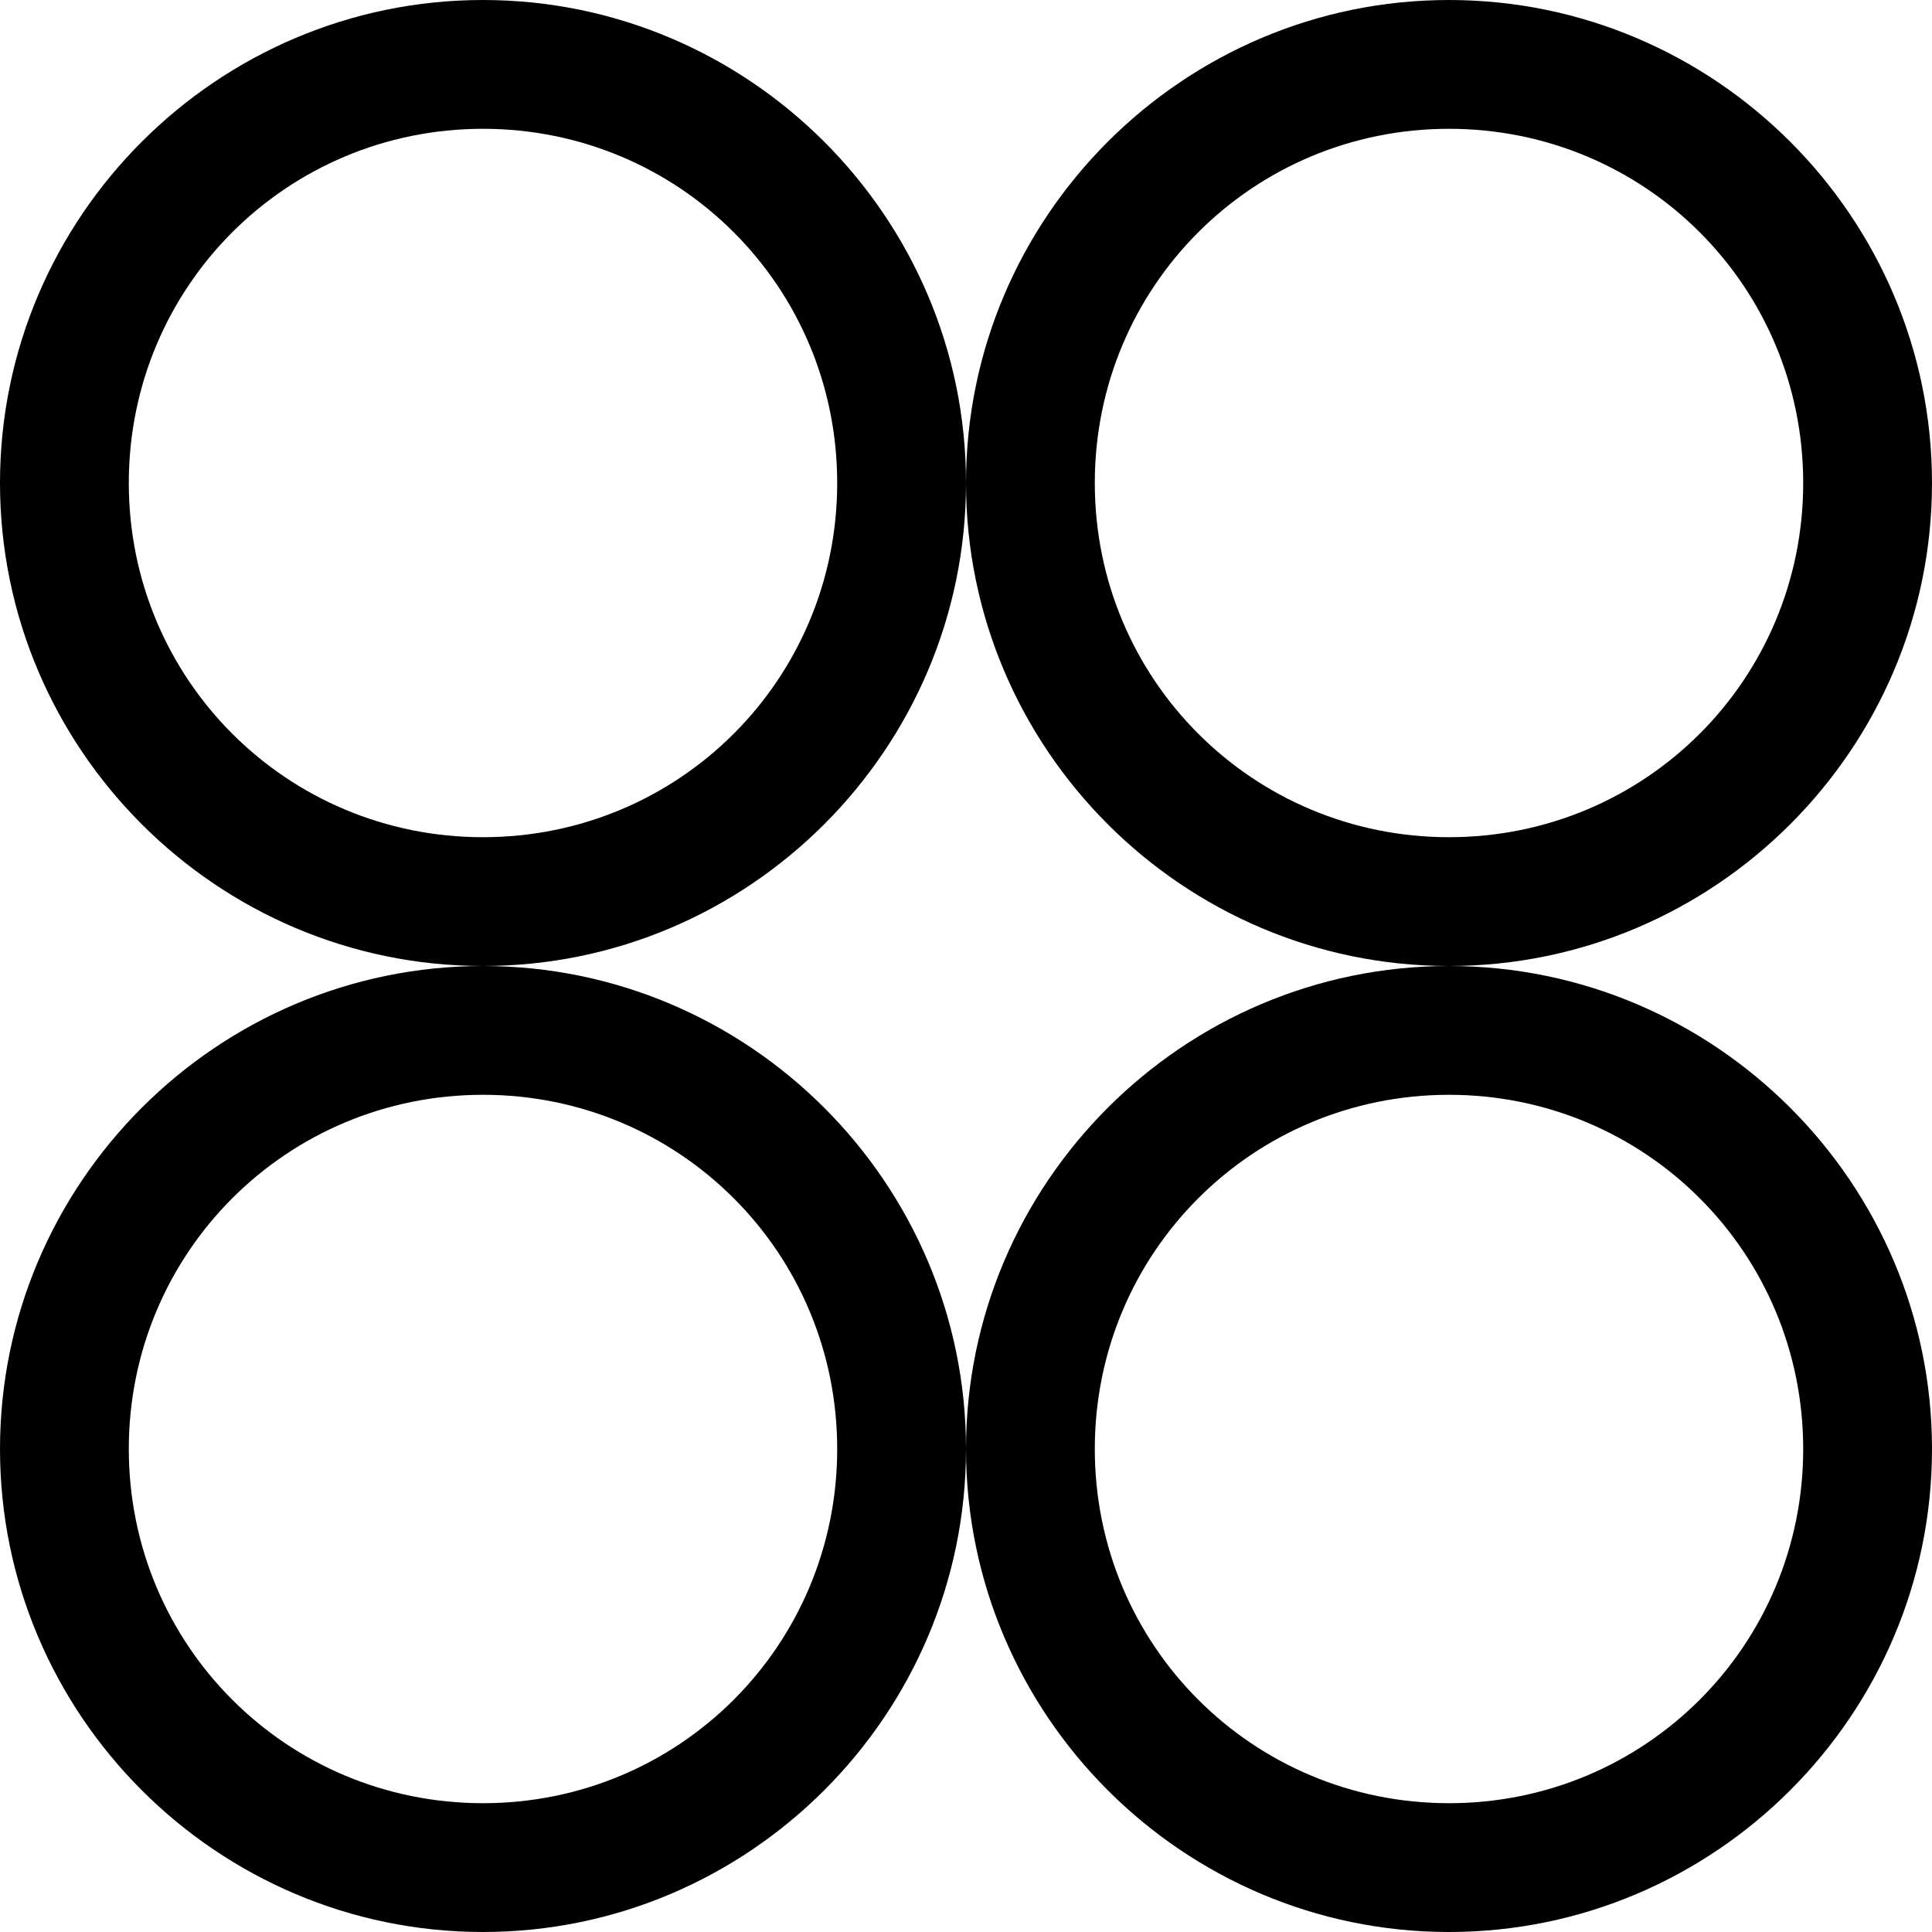 <?xml version="1.0" encoding="UTF-8" standalone="no"?>
<!-- Created with Vectornator (http://vectornator.io/) -->

<svg
   stroke-miterlimit="10"
   style="clip-rule:evenodd;fill-rule:nonzero;stroke-linecap:round;stroke-linejoin:round"
   version="1.1"
   viewBox="0 0 30 30"
   xml:space="preserve"
   id="svg1979"
   sodipodi:docname="square-lattice.svg"
   width="30"
   height="30"
   xmlns:inkscape="http://www.inkscape.org/namespaces/inkscape"
   xmlns:sodipodi="http://sodipodi.sourceforge.net/DTD/sodipodi-0.dtd"
   xmlns="http://www.w3.org/2000/svg"
   xmlns:svg="http://www.w3.org/2000/svg"><sodipodi:namedview
   id="namedview1981"
   pagecolor="#ffffff"
   bordercolor="#000000"
   borderopacity="0.25"
   inkscape:showpageshadow="2"
   inkscape:pageopacity="0.0"
   inkscape:pagecheckerboard="0"
   inkscape:deskcolor="#d1d1d1"
   showgrid="false" />
<defs
   id="defs1968" />
<path
   style="color:#000000;clip-rule:nonzero;fill:#000000;fill-rule:evenodd;stroke-miterlimit:10;-inkscape-stroke:none"
   d="M 7.5,0 C 3.37,0 0,3.37 0,7.5 0,11.63 3.37,15 7.5,15 11.63,15 15,11.63 15,7.5 15,3.37 11.63,0 7.5,0 Z m 0,2 C 10.549,2 13,4.451 13,7.5 13,10.549 10.549,13 7.5,13 4.451,13 2,10.549 2,7.5 2,4.451 4.451,2 7.5,2 Z"
   id="path1970" /><path
   style="color:#000000;clip-rule:nonzero;fill:#000000;fill-rule:evenodd;stroke-miterlimit:10;-inkscape-stroke:none"
   d="M 7.5,15 C 3.37,15 0,18.37 0,22.5 0,26.63 3.37,30 7.5,30 11.63,30 15,26.63 15,22.5 15,18.37 11.63,15 7.5,15 Z m 0,2 C 10.549,17 13,19.451 13,22.5 13,25.549 10.549,28 7.5,28 4.451,28 2,25.549 2,22.5 2,19.451 4.451,17 7.5,17 Z"
   id="path1972" /><path
   style="color:#000000;clip-rule:nonzero;fill:#000000;fill-rule:evenodd;stroke-miterlimit:10;-inkscape-stroke:none"
   d="M 22.5,0 C 18.37,0 15,3.37 15,7.5 15,11.63 18.37,15 22.5,15 26.63,15 30,11.63 30,7.5 30,3.37 26.63,0 22.5,0 Z m 0,2 C 25.549,2 28,4.451 28,7.5 28,10.549 25.549,13 22.5,13 19.451,13 17,10.549 17,7.5 17,4.451 19.451,2 22.5,2 Z"
   id="path1974" /><path
   style="color:#000000;clip-rule:nonzero;fill:#000000;fill-rule:evenodd;stroke-miterlimit:10;-inkscape-stroke:none"
   d="M 22.5,15 C 18.37,15 15,18.37 15,22.5 15,26.63 18.37,30 22.5,30 26.63,30 30,26.63 30,22.5 30,18.37 26.63,15 22.5,15 Z m 0,2 C 25.549,17 28,19.451 28,22.5 28,25.549 25.549,28 22.5,28 19.451,28 17,25.549 17,22.5 17,19.451 19.451,17 22.5,17 Z"
   id="path1976" />
</svg>
